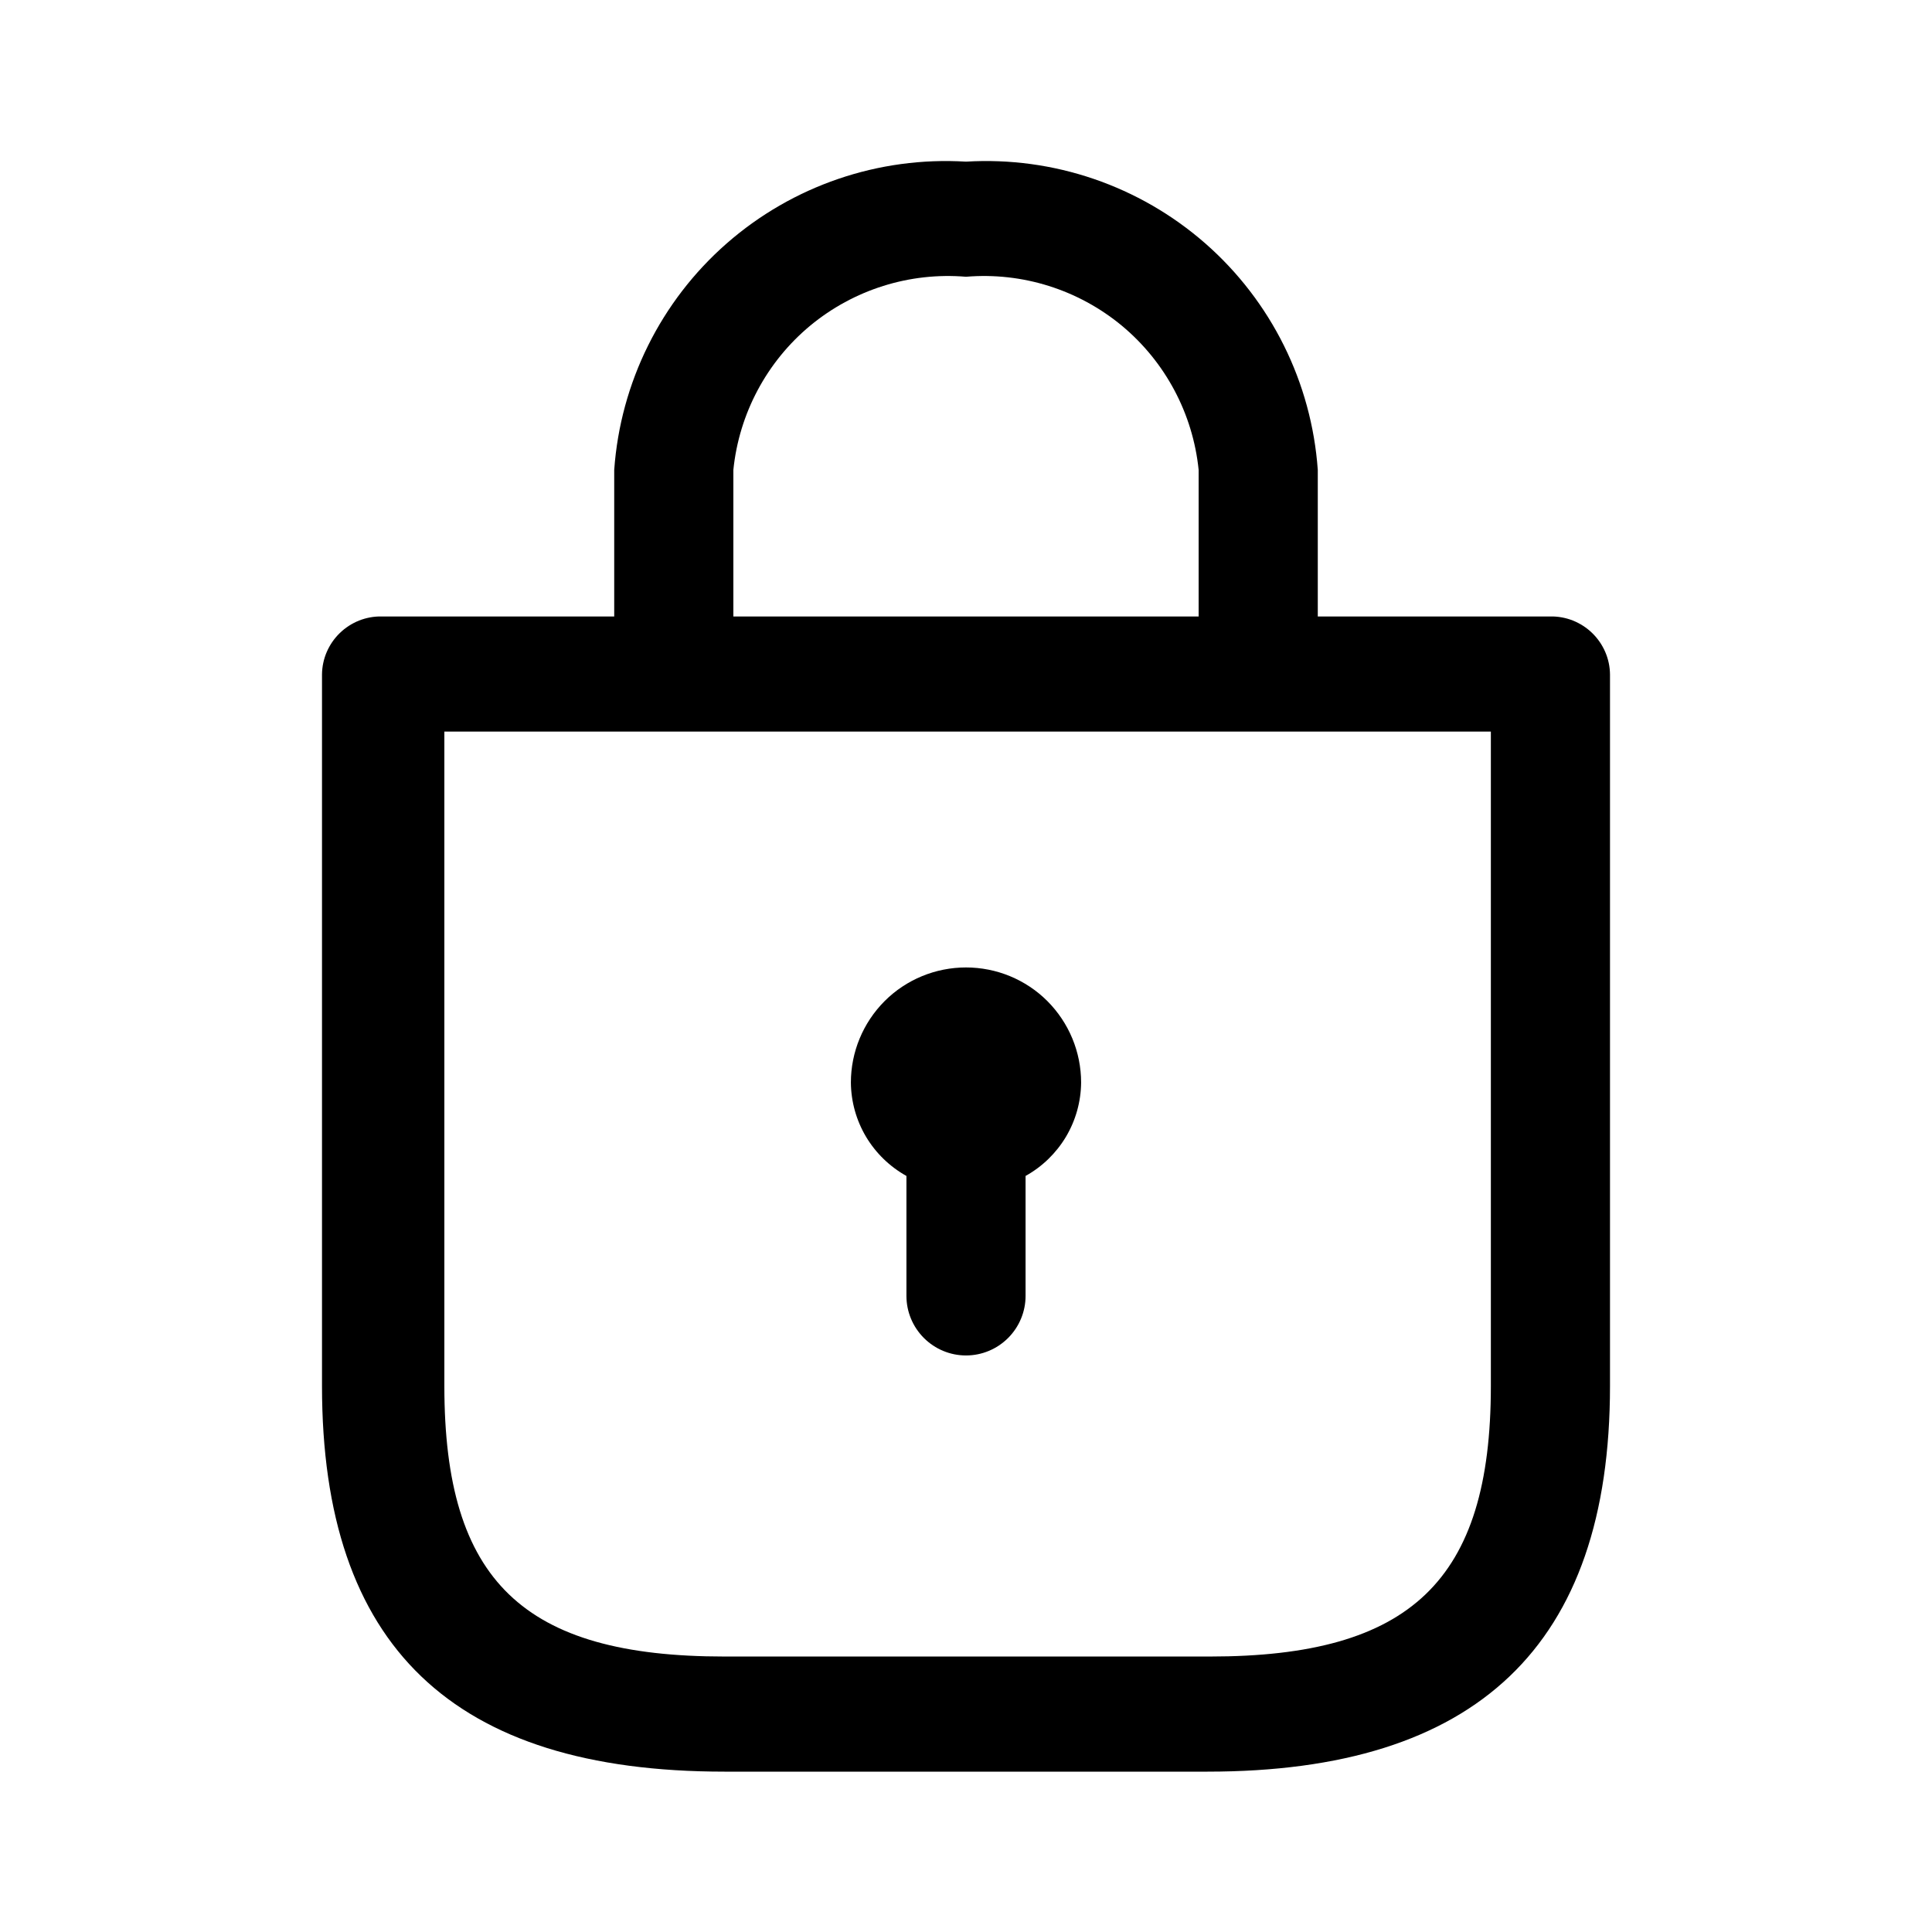 <svg width="24" height="24" viewBox="0 0 24 24" fill="none" xmlns="http://www.w3.org/2000/svg">
<path d="M19.26 7.658H16.37V5.838C16.293 4.752 15.791 3.741 14.973 3.024C14.154 2.307 13.086 1.942 12 2.008C10.914 1.942 9.846 2.307 9.027 3.024C8.209 3.741 7.707 4.752 7.63 5.838V7.658H4.74C4.644 7.656 4.549 7.674 4.46 7.709C4.371 7.745 4.29 7.797 4.221 7.864C4.152 7.931 4.097 8.011 4.059 8.099C4.021 8.187 4.001 8.282 4 8.378V17.218C4 20.448 5.62 22.008 9 22.008H15C18.34 22.008 20 20.448 20 17.218V8.378C19.999 8.282 19.979 8.187 19.941 8.099C19.903 8.011 19.848 7.931 19.779 7.864C19.71 7.797 19.629 7.745 19.54 7.709C19.451 7.674 19.356 7.656 19.26 7.658ZM9.11 7.658V5.838C9.181 5.139 9.524 4.495 10.064 4.046C10.605 3.598 11.3 3.379 12 3.438C12.7 3.379 13.395 3.598 13.936 4.046C14.476 4.495 14.819 5.139 14.89 5.838V7.658H9.11ZM18.52 9.088V17.218C18.52 19.638 17.52 20.578 15.03 20.578H9C6.5 20.578 5.52 19.638 5.52 17.218V9.088H18.52ZM10.57 13.448C10.57 13.068 10.721 12.705 10.989 12.436C11.257 12.168 11.621 12.018 12 12.018C12.379 12.018 12.743 12.168 13.011 12.436C13.279 12.705 13.43 13.068 13.43 13.448C13.428 13.685 13.363 13.917 13.242 14.121C13.12 14.325 12.947 14.493 12.74 14.608V16.098C12.74 16.294 12.662 16.482 12.523 16.621C12.384 16.76 12.196 16.838 12 16.838C11.804 16.838 11.616 16.76 11.477 16.621C11.338 16.482 11.26 16.294 11.26 16.098V14.608C11.053 14.493 10.88 14.325 10.758 14.121C10.637 13.917 10.572 13.685 10.57 13.448Z" fill="black"/>
</svg>
